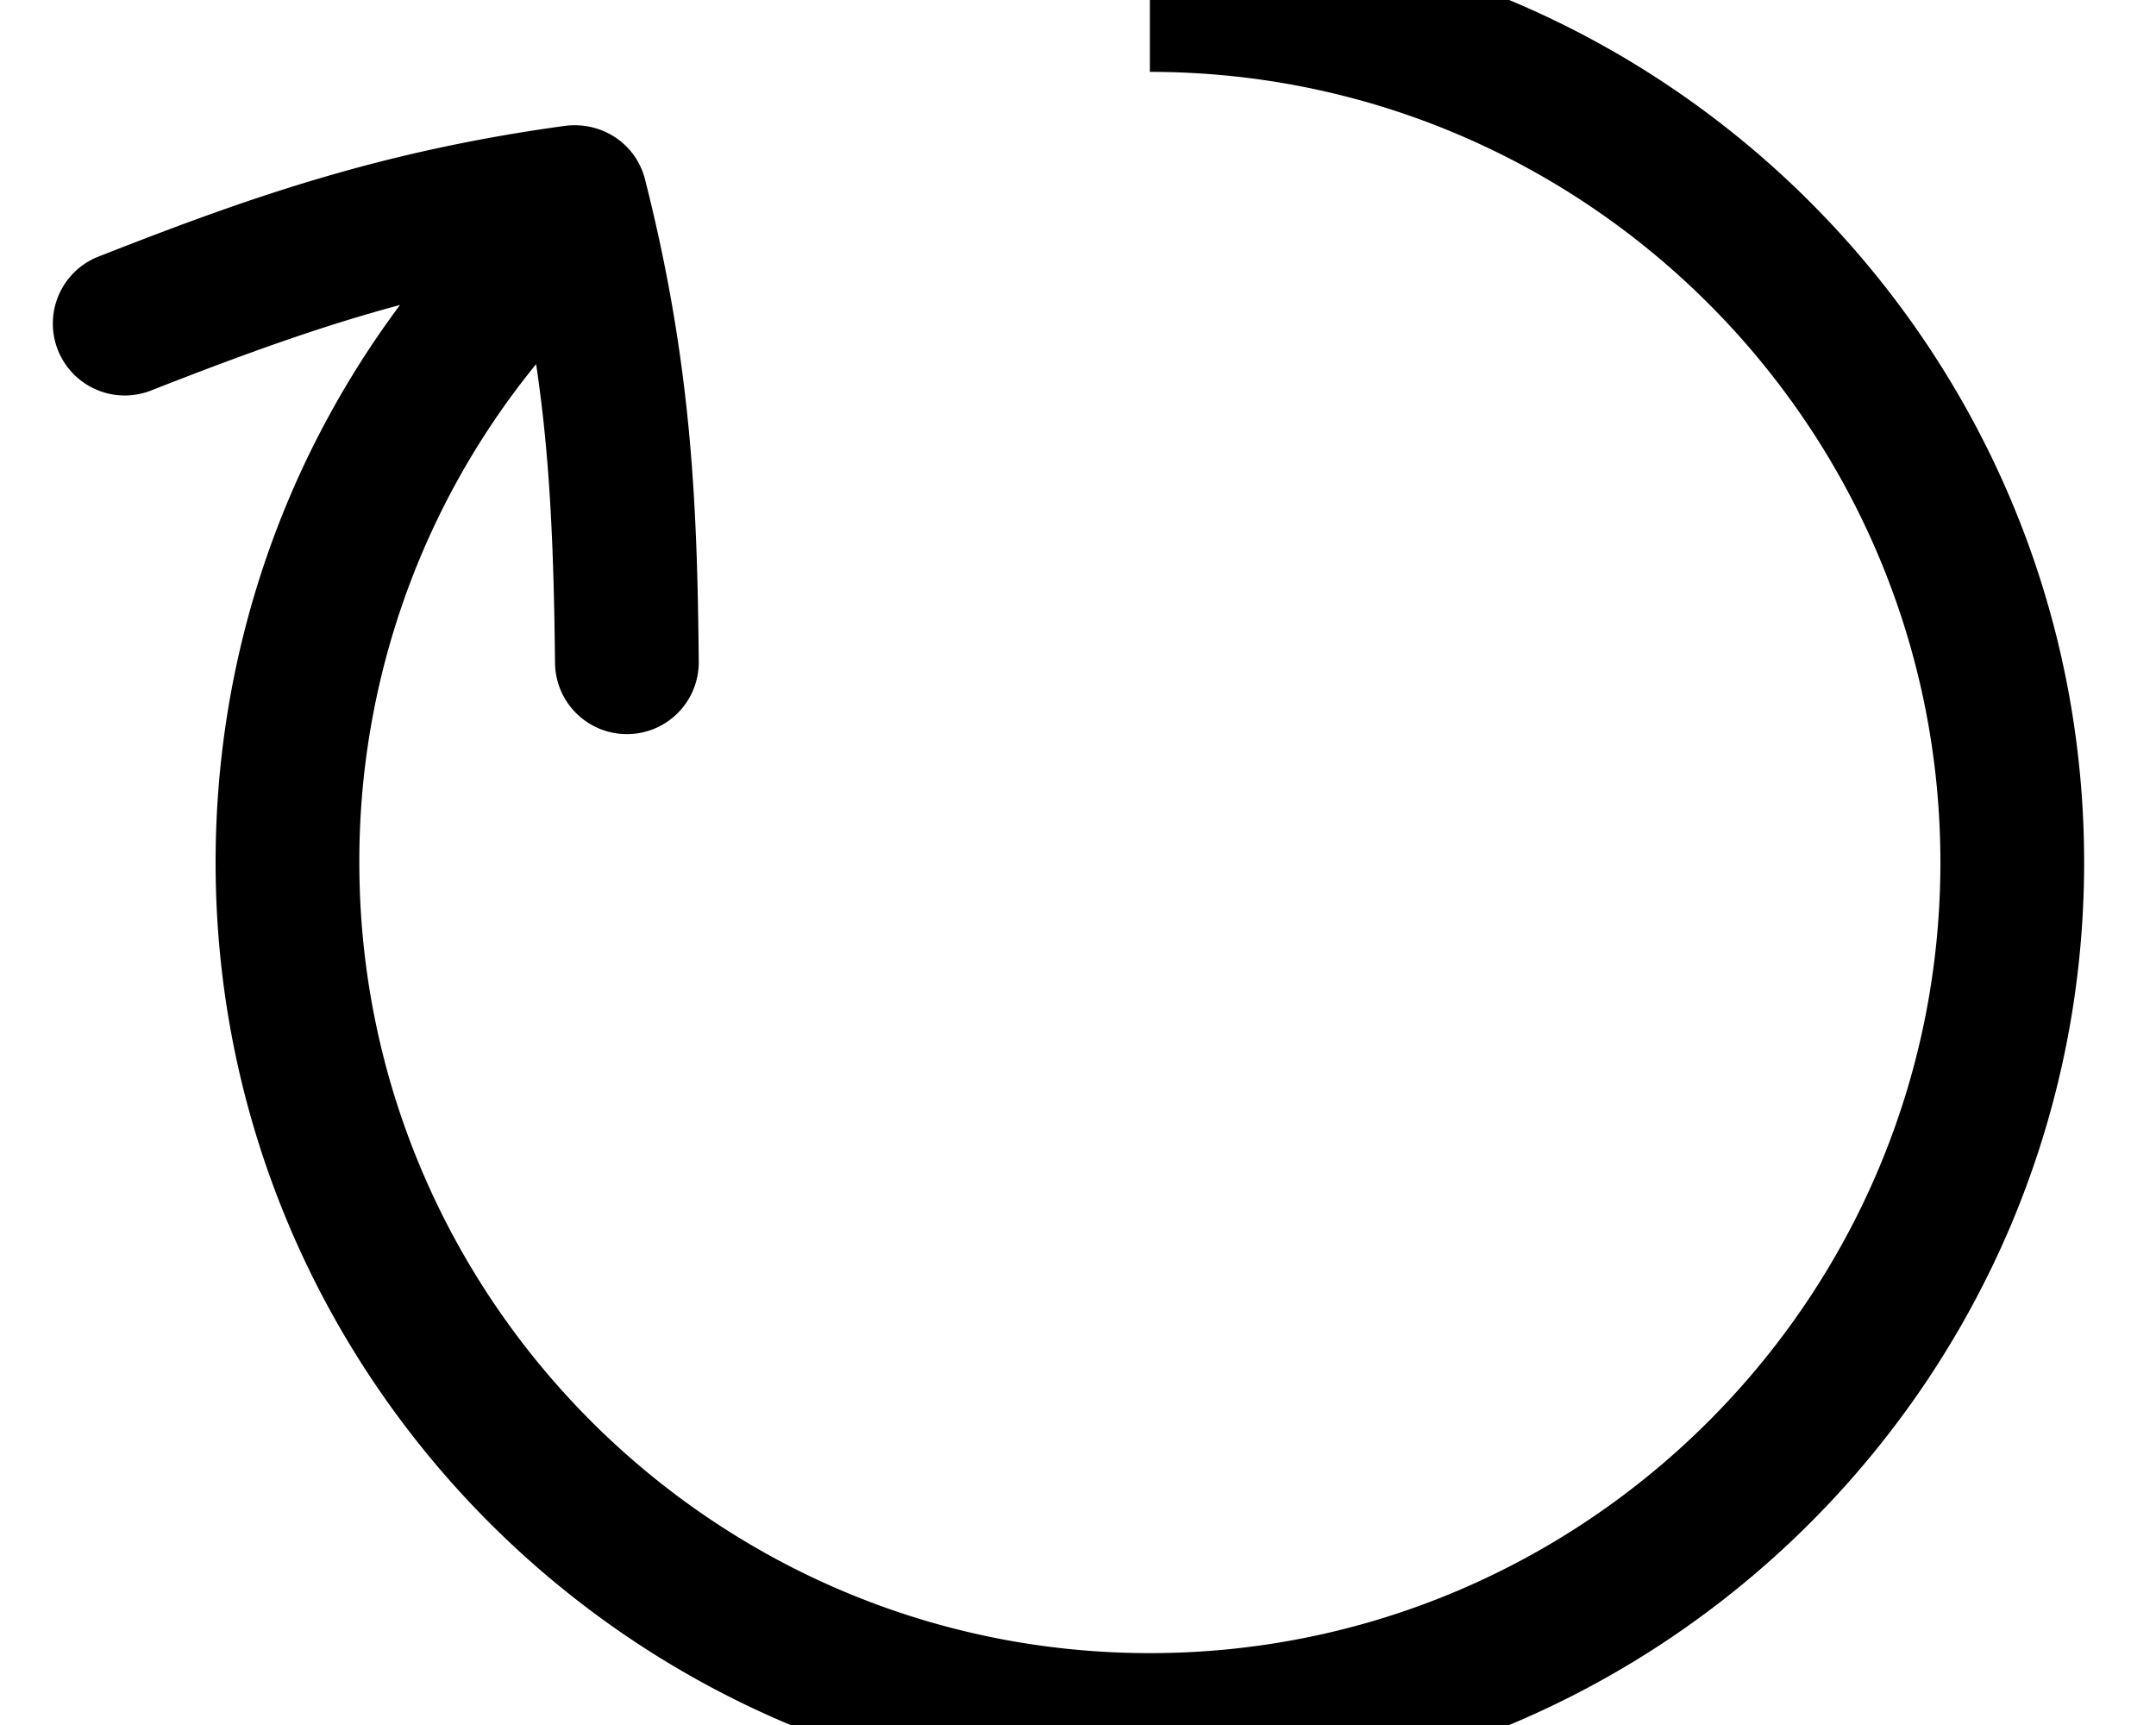 <svg width="1500" height="1200" viewBox="0 0 1500 1200" xmlns="http://www.w3.org/2000/svg"><path d="M800-50c358.4 0 650 291.6 650 650s-291.6 650-650 650-650-291.6-650-650c0-141.25 45.1-276.25 128.3-387.85-54.55 14.65-108 33.9-173.2 59.5a50.041 50.041 0 01-36.6-93.15c99.8-39.15 193.1-73 325-91 25.45-3.05 49 12.6 55.25 37.25C481.6 253.9 485.1 353.1 486.15 460.2a50 50 0 01-49.5 50.5h-.5a50 50 0 01-50-49.5c-.85-80.45-3.5-143.35-13.15-207.9A546.85 546.85 0 00250 600c0 303.25 246.75 550 550 550s550-246.75 550-550S1103.25 50 800 50V-50z" fill-rule="evenodd"/></svg>